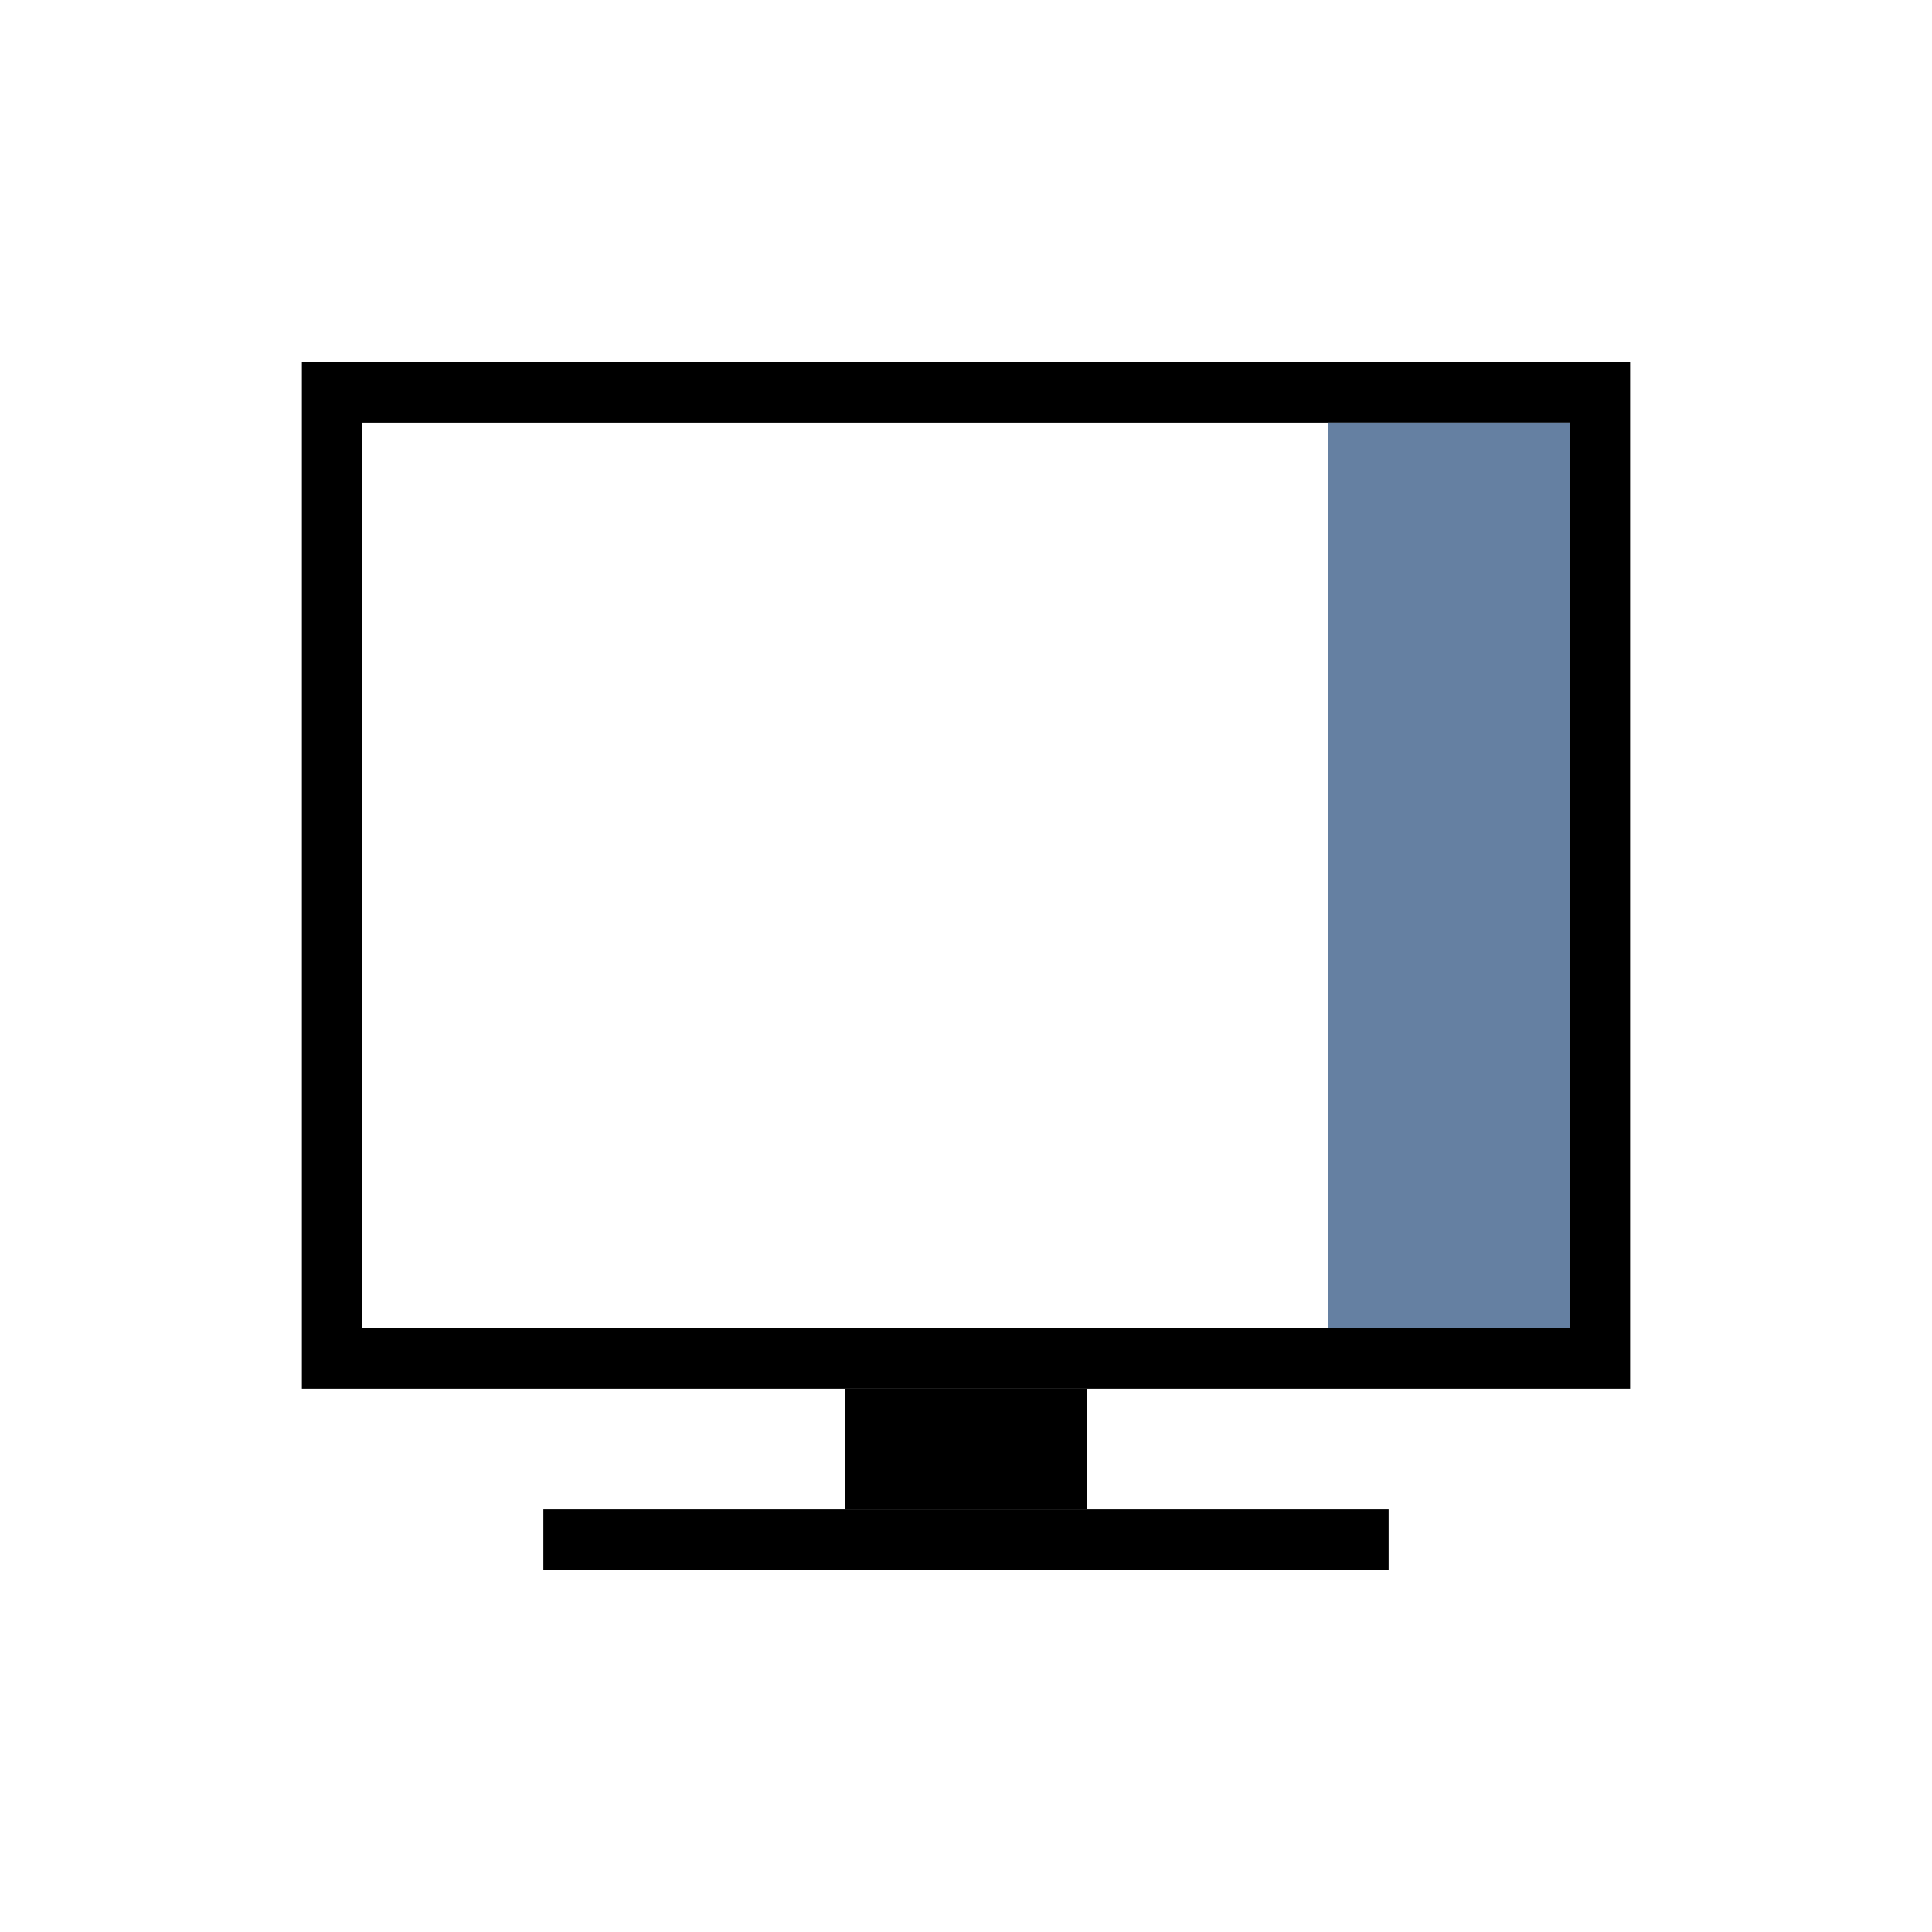 <?xml version="1.0" encoding="utf-8" standalone="no"?>
<svg xmlns:dc="http://purl.org/dc/elements/1.1/" xmlns:cc="http://creativecommons.org/ns#" xmlns:rdf="http://www.w3.org/1999/02/22-rdf-syntax-ns#" xmlns:svg="http://www.w3.org/2000/svg" xmlns="http://www.w3.org/2000/svg" xmlns:sodipodi="http://sodipodi.sourceforge.net/DTD/sodipodi-0.dtd" xmlns:inkscape="http://www.inkscape.org/namespaces/inkscape" sodipodi:docname="dockwidgets_right.svg" inkscape:version="0.91 r13725" version="1.1" id="svg4295" viewBox="0 0 72.249 72.249" height="256" width="256">
  <defs id="defs4323" />
  <sodipodi:namedview showguides="true" inkscape:current-layer="svg4295" inkscape:window-maximized="1" inkscape:window-y="-4" inkscape:window-x="-4" inkscape:cy="128" inkscape:cx="128" inkscape:zoom="3.7226562" inkscape:snap-grids="true" units="px" showgrid="true" id="namedview4321" inkscape:window-height="1176" inkscape:window-width="1920" inkscape:pageshadow="2" inkscape:pageopacity="0" guidetolerance="10" gridtolerance="10" objecttolerance="10" borderopacity="1" bordercolor="#666666" pagecolor="#ffffff" inkscape:object-nodes="true">
    <inkscape:grid type="xygrid" id="grid4867" />
  </sodipodi:namedview>
  <g id="g4184" transform="matrix(-1,0,0,1,72.249,0)">
    <path inkscape:connector-curvature="0" id="path4136" d="m 12.418,14.676 0,36.124 47.413,0 0,-36.124 z" style="fill:none;fill-rule:evenodd;stroke:#000000;stroke-width:2.258;stroke-linecap:butt;stroke-linejoin:miter;stroke-miterlimit:4;stroke-dasharray:none;stroke-opacity:1" />
    <path sodipodi:nodetypes="ccccccccc" inkscape:connector-curvature="0" id="path4142" d="m 13.548,45.15 -9.47e-4,4.521 4.516,0 4.516,0 0,-4.516 -1e-6,-29.351 -4.516,0 -4.516,0 z" style="opacity:1;fill:#6580A2;fill-opacity:1;fill-rule:evenodd;stroke:none;stroke-width:8;stroke-miterlimit:4;stroke-dasharray:none;stroke-opacity:1" />
    <path inkscape:connector-curvature="0" id="path4158" d="m 31.609,54.187 9.031,0" style="fill:none;fill-rule:evenodd;stroke:#000000;stroke-width:4.516;stroke-linecap:butt;stroke-linejoin:miter;stroke-miterlimit:4;stroke-dasharray:none;stroke-opacity:1" />
    <path inkscape:connector-curvature="0" id="path4160" d="m 20.32,57.573 31.609,0" style="fill:none;fill-rule:evenodd;stroke:#000000;stroke-width:2.258;stroke-linecap:butt;stroke-linejoin:miter;stroke-miterlimit:4;stroke-dasharray:none;stroke-opacity:1" />
  </g>
</svg>

